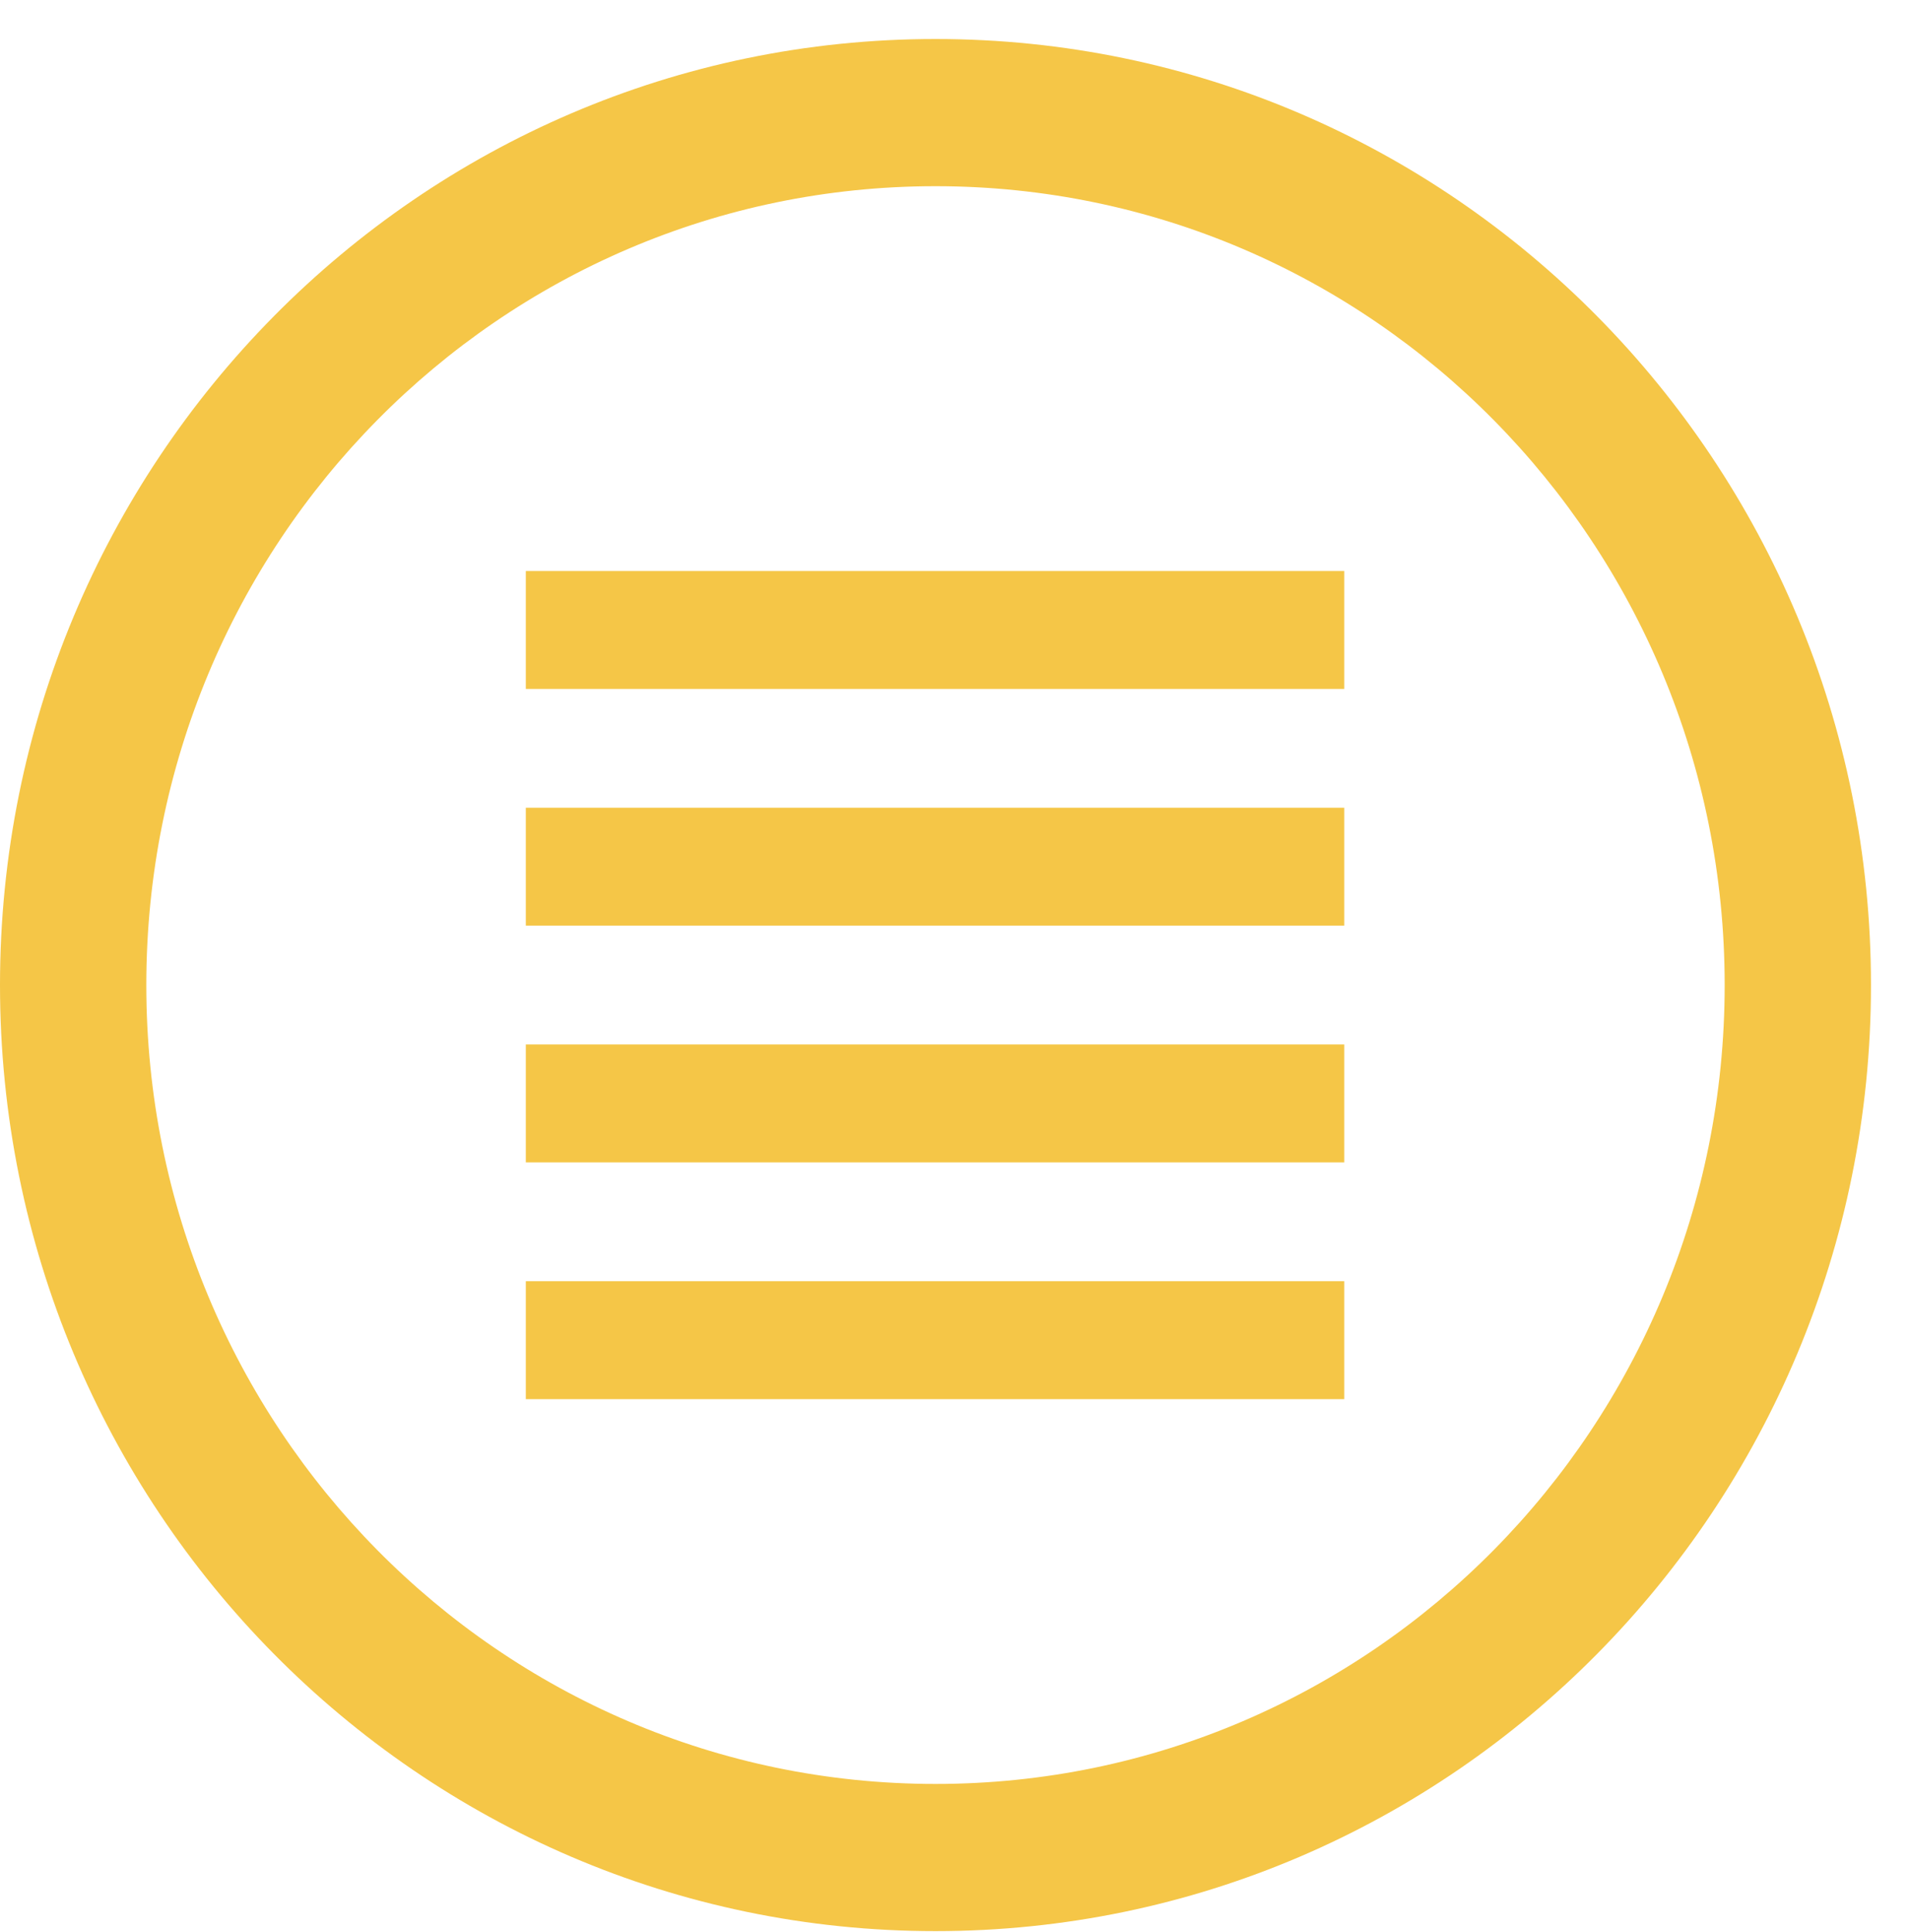 <?xml version="1.0" encoding="utf-8"?>
<!-- Generator: Adobe Illustrator 19.1.0, SVG Export Plug-In . SVG Version: 6.00 Build 0)  -->
<svg version="1.1" id="Layer_1" xmlns="http://www.w3.org/2000/svg" xmlns:xlink="http://www.w3.org/1999/xlink" x="0px" y="0px"
	 viewBox="0 0 215.4 217.9" style="enable-background:new 0 0 215.4 217.9;" xml:space="preserve">
<style type="text/css">
	.st0{fill:#F5C647;}
</style>
<path class="st0" d="M105.5,4.4C47.2,4.4,0,52.2,0,111.1s47.2,106.7,105.5,106.7c58.3,0,105.5-47.8,105.5-106.7S163.8,4.4,105.5,4.4
	z M105.5,201.2c-49.2,0-89-40.3-89-90.1s39.8-90.1,89-90.1c49.2,0,89,40.3,89,90.1S154.7,201.2,105.5,201.2z"/>
<g>
	<rect x="59.3" y="144.5" class="st0" width="92.3" height="13.3"/>
	<rect x="59.3" y="117.8" class="st0" width="92.3" height="13.3"/>
	<rect x="59.3" y="91.1" class="st0" width="92.3" height="13.3"/>
	<rect x="59.3" y="64.4" class="st0" width="92.3" height="13.3"/>
</g>
</svg>
